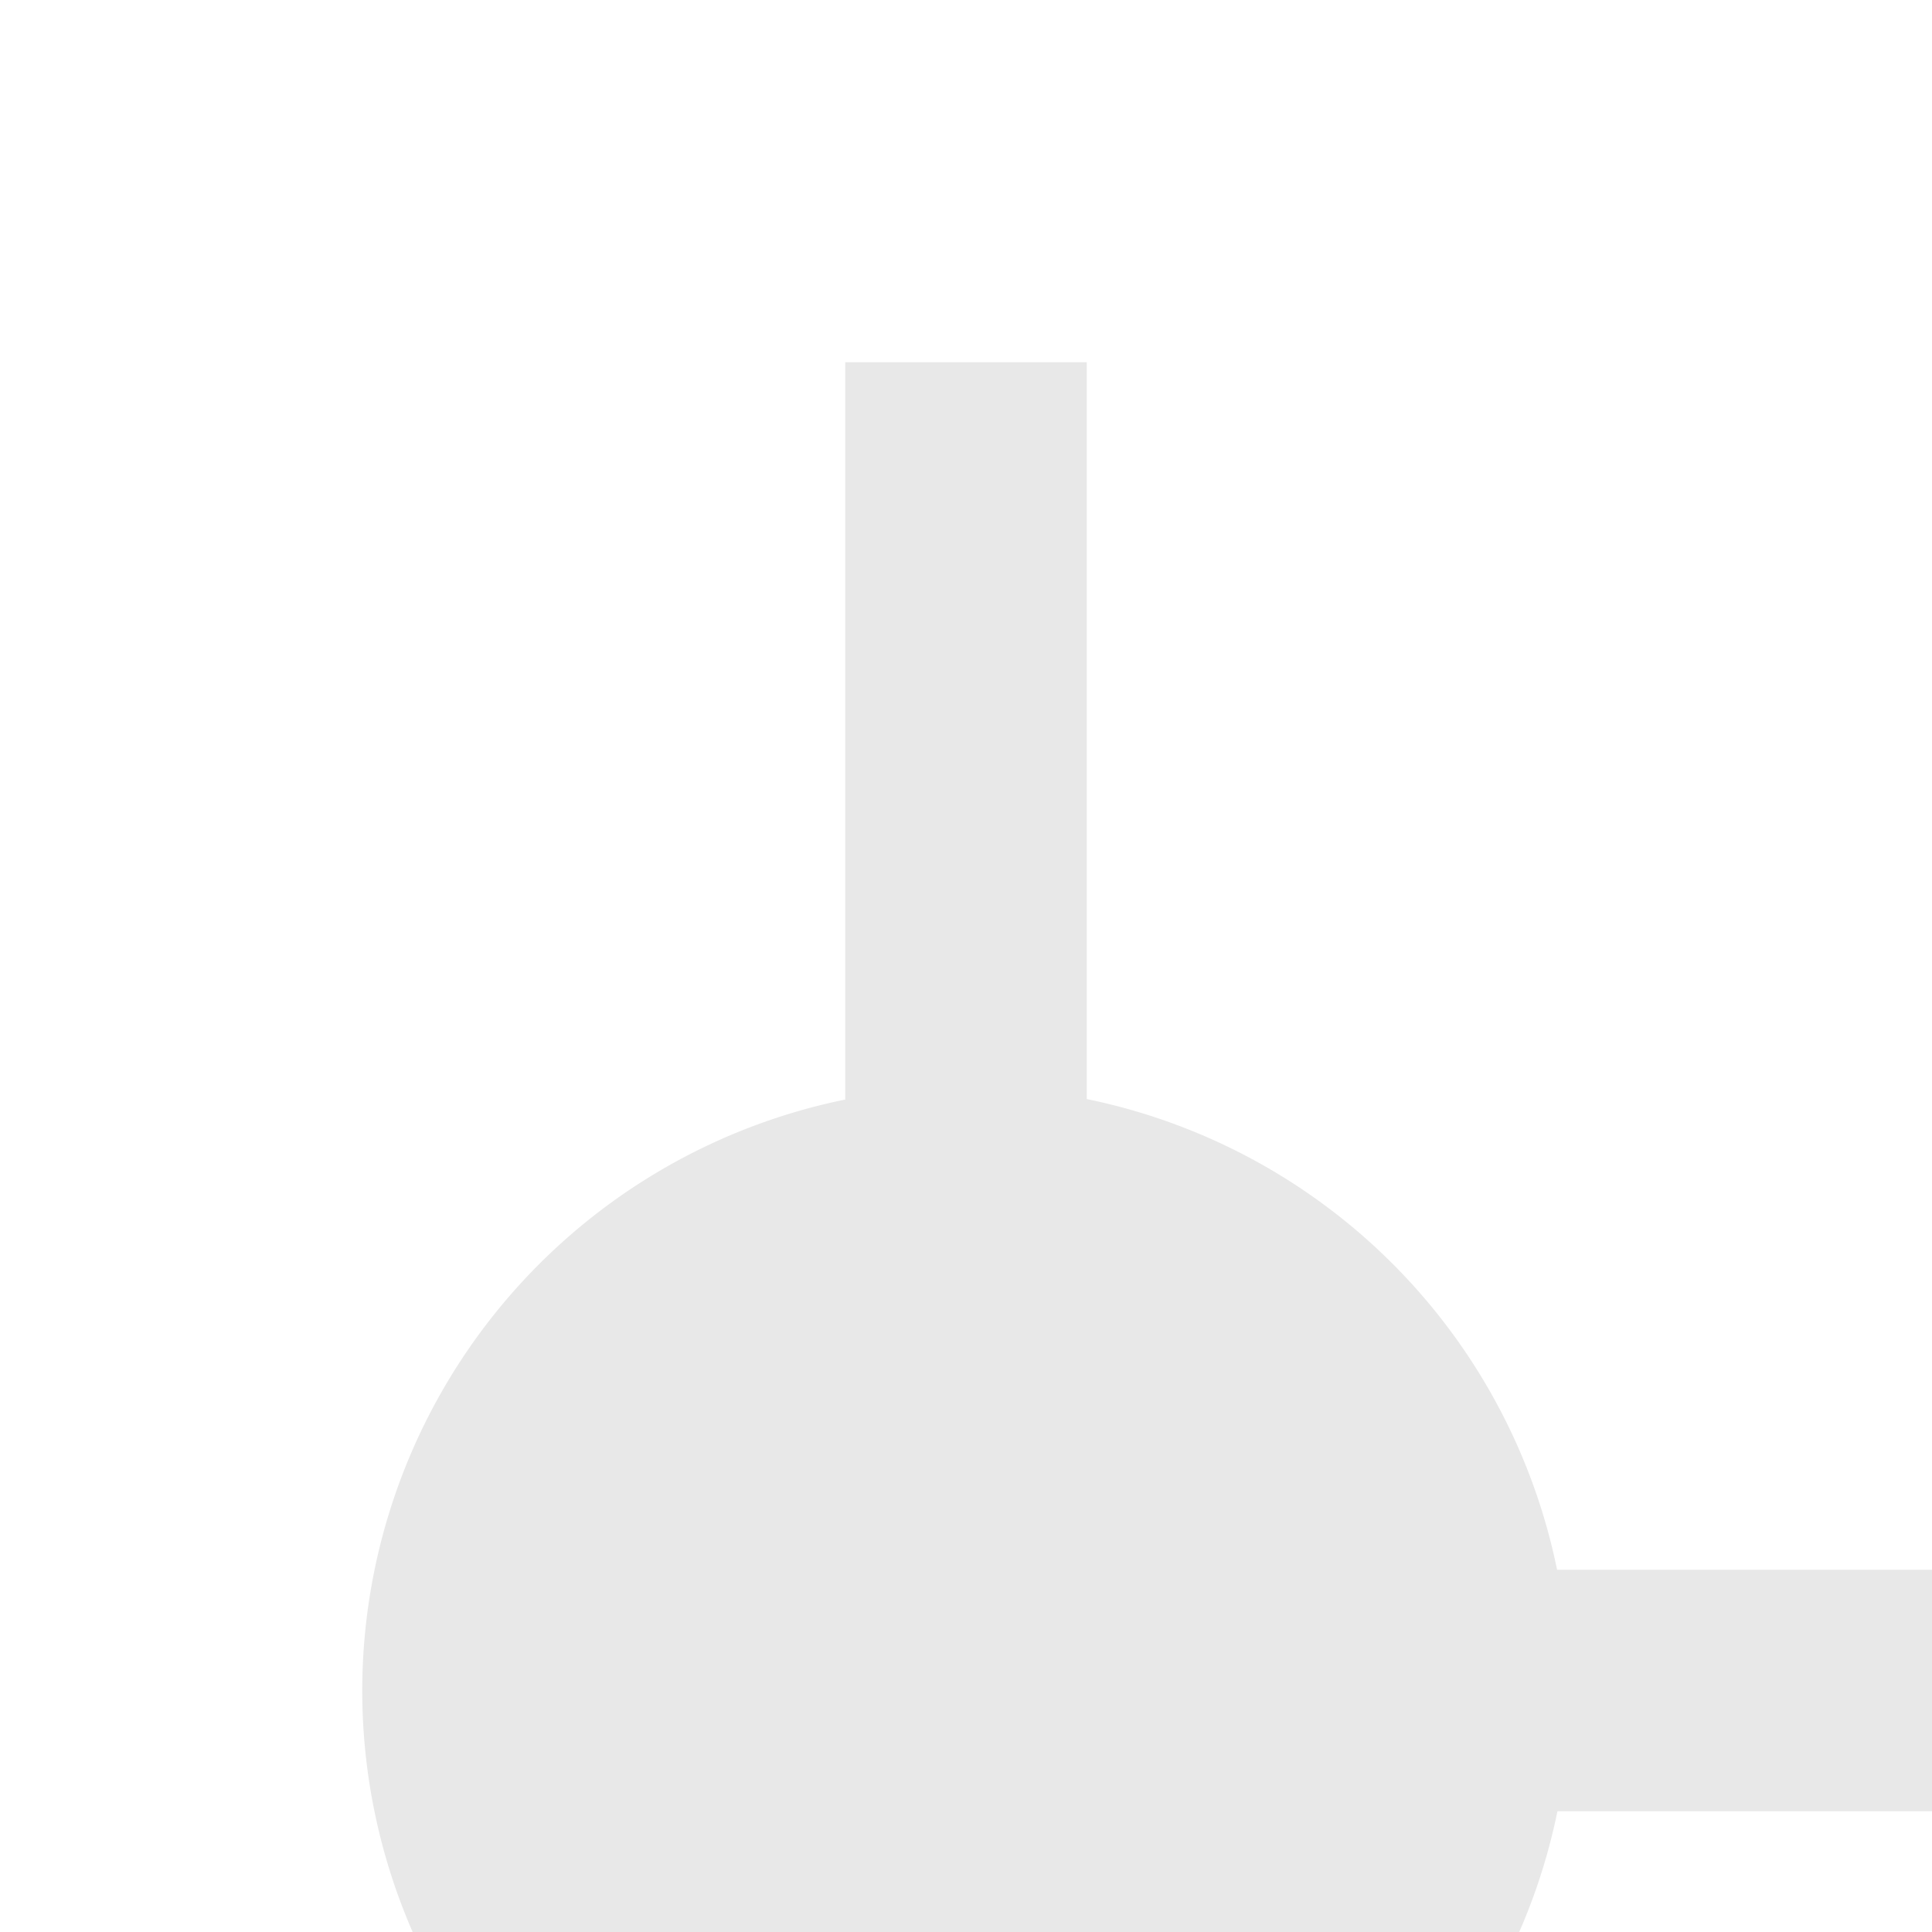 <svg xmlns="http://www.w3.org/2000/svg" width="22" height="22" version="1.1" viewBox="0 0 16 16">
 <defs>
  <style id="current-color-scheme" type="text/css">
   .ColorScheme-Text { color:#e8e8e8; } .ColorScheme-Highlight { color:#4285f4; }
  </style>
 </defs>
 <g transform="matrix(1,0,0,1,3,3)">
  <path style="fill:currentColor" class="ColorScheme-Text" d="M 4 0 L 4 6.106 A 5 5 0 0 0 0 11 A 5 5 0 0 0 5 16 A 5 5 0 0 0 9.898 12 L 16 12 L 16 10 L 9.895 10 A 5 5 0 0 0 6 6.102 L 6 0 L 4 0 z"/>
 </g>
</svg>
